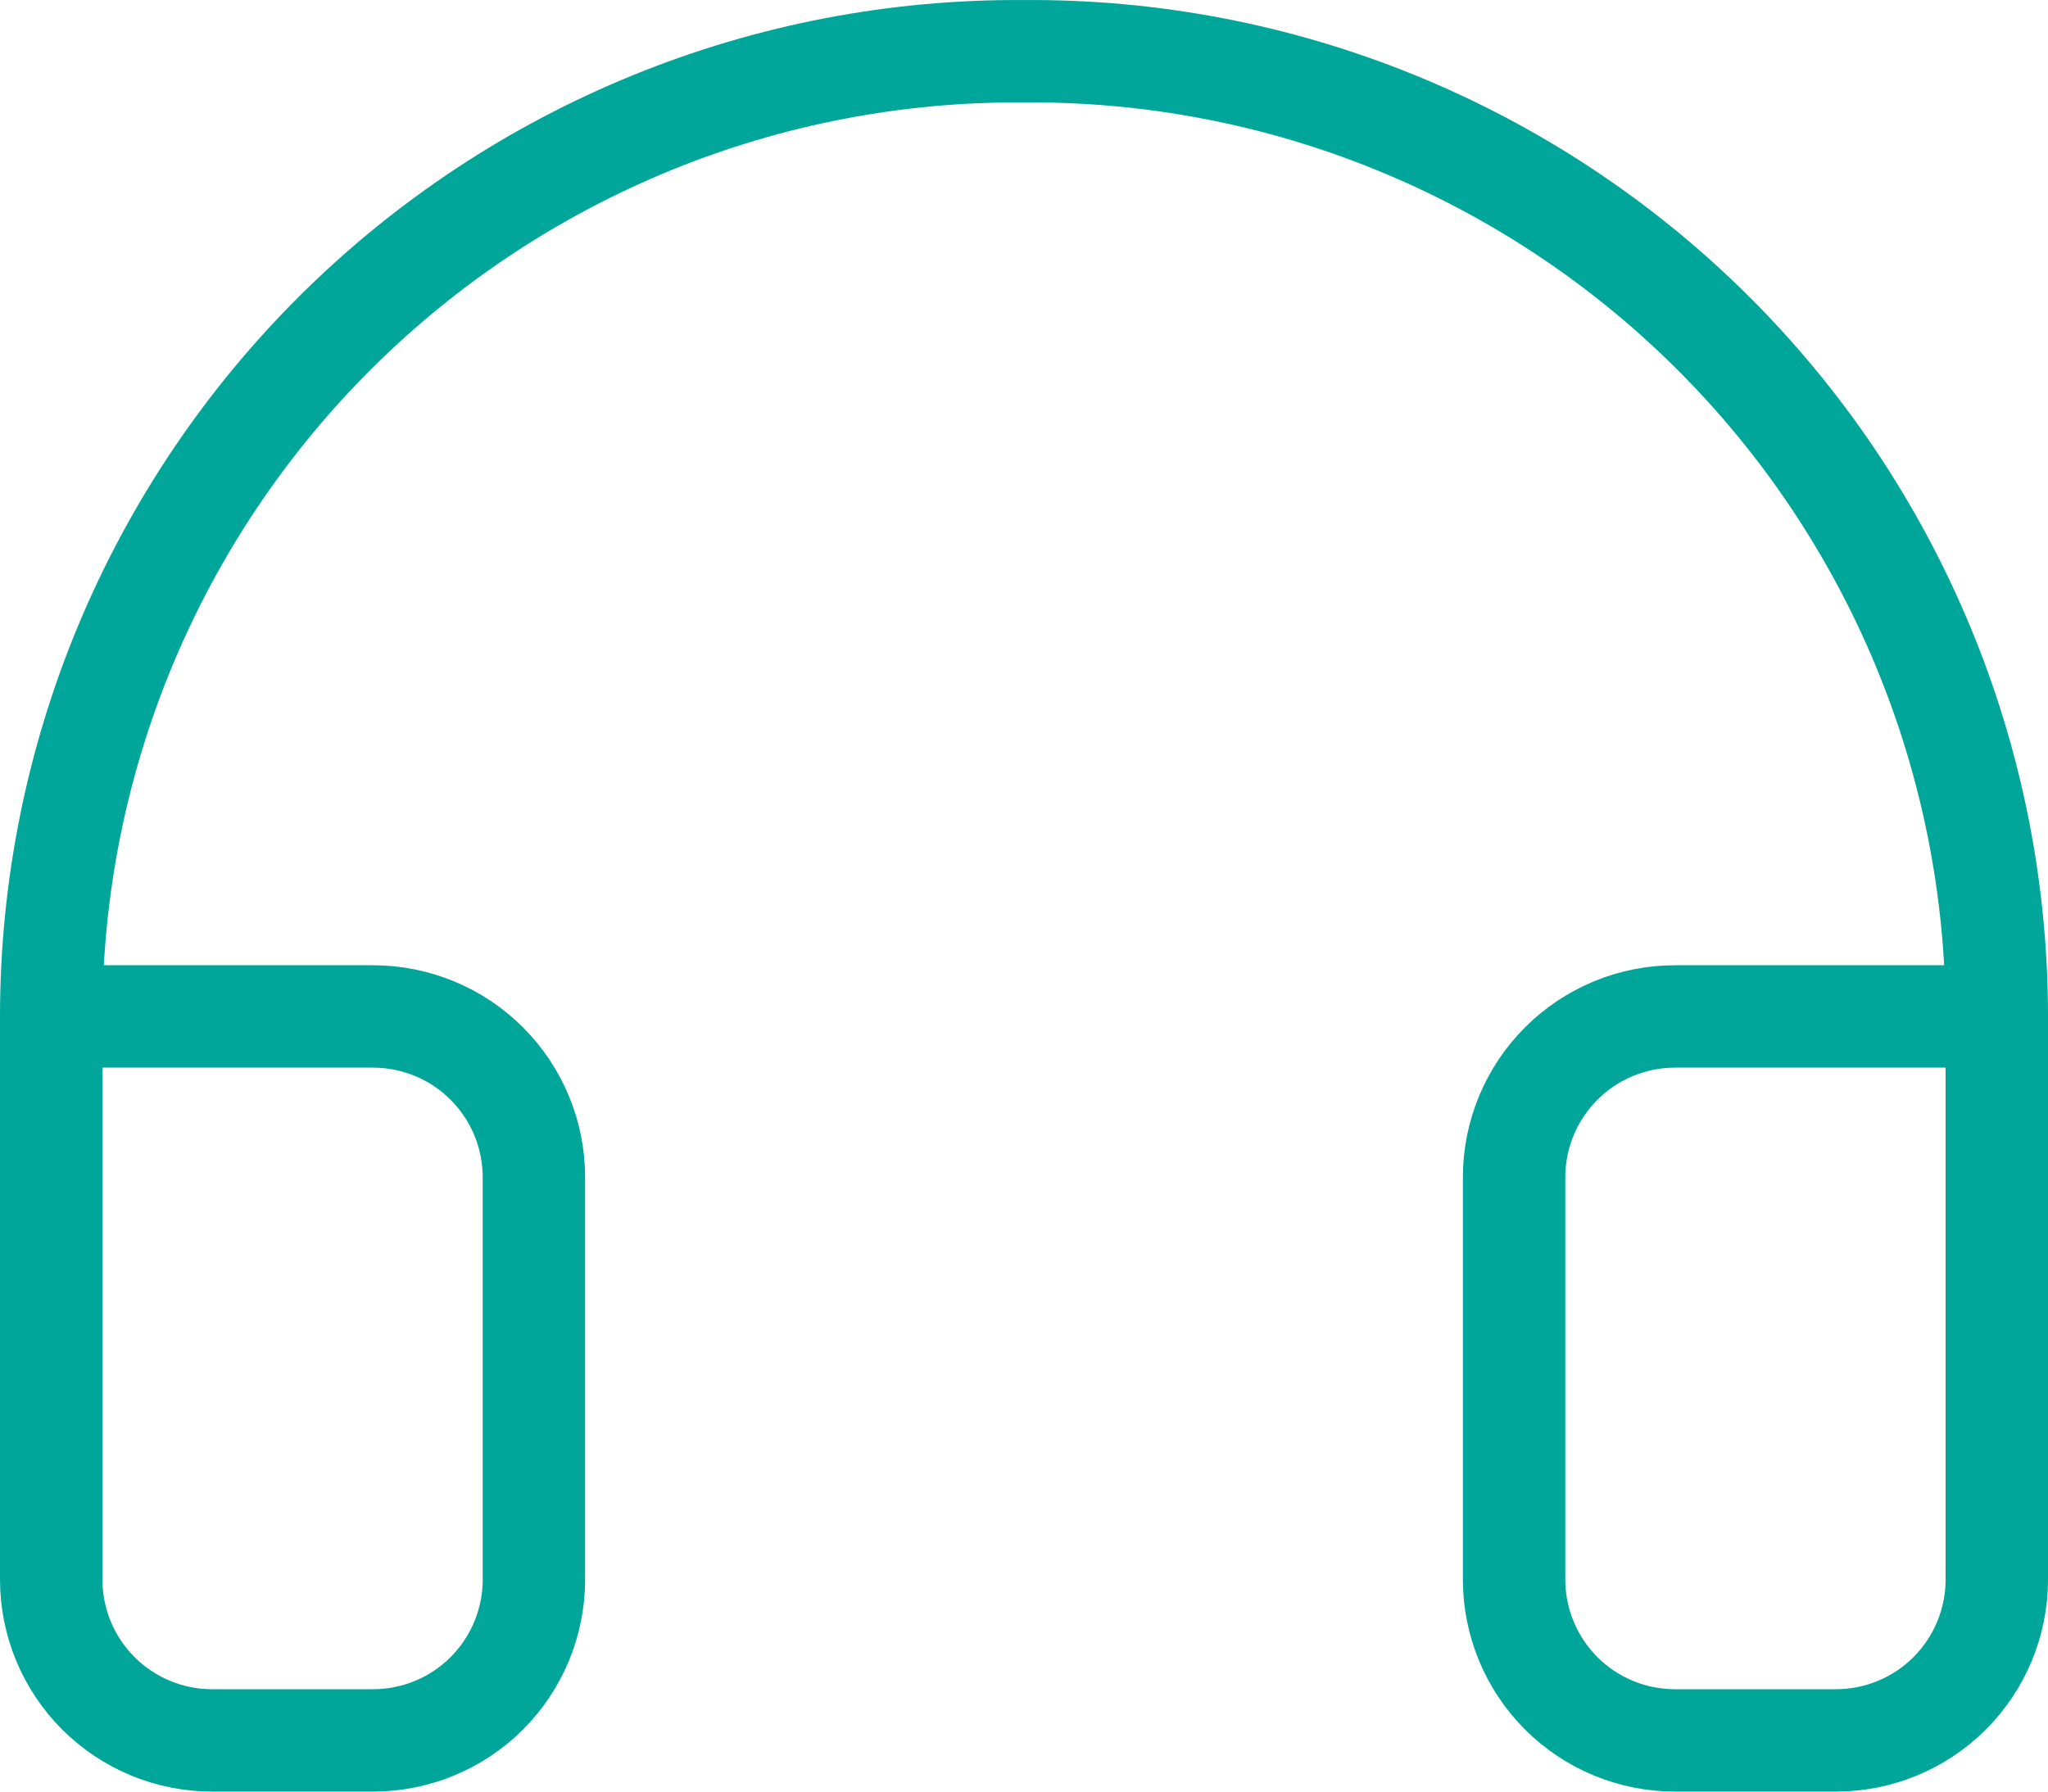 <svg width="40" height="35" viewBox="0 0 40 35" fill="none" xmlns="http://www.w3.org/2000/svg">
<path d="M39 19.857H32.714C31.881 19.857 31.081 20.188 30.492 20.778C29.903 21.367 29.572 22.166 29.572 23V30.857C29.572 31.691 29.903 32.49 30.492 33.08C31.081 33.669 31.881 34 32.714 34H35.857C36.691 34 37.49 33.669 38.08 33.08C38.669 32.49 39 31.691 39 30.857V19.857ZM39 19.857C39 17.369 38.508 14.905 37.551 12.608C36.594 10.311 35.193 8.226 33.426 6.473C31.66 4.72 29.564 3.334 27.26 2.395C24.956 1.455 22.488 0.982 20 1.001C17.512 0.982 15.044 1.455 12.74 2.395C10.436 3.334 8.34 4.72 6.574 6.473C4.808 8.226 3.406 10.311 2.449 12.608C1.492 14.905 1 17.369 1 19.857V30.857C1 31.691 1.331 32.49 1.921 33.08C2.51 33.669 3.309 34 4.143 34H7.286C8.119 34 8.919 33.669 9.508 33.08C10.097 32.49 10.428 31.691 10.428 30.857V23C10.428 22.166 10.097 21.367 9.508 20.778C8.919 20.188 8.119 19.857 7.286 19.857H1" stroke="#00A699" stroke-width="2" stroke-linecap="round" stroke-linejoin="round"/>
</svg>

